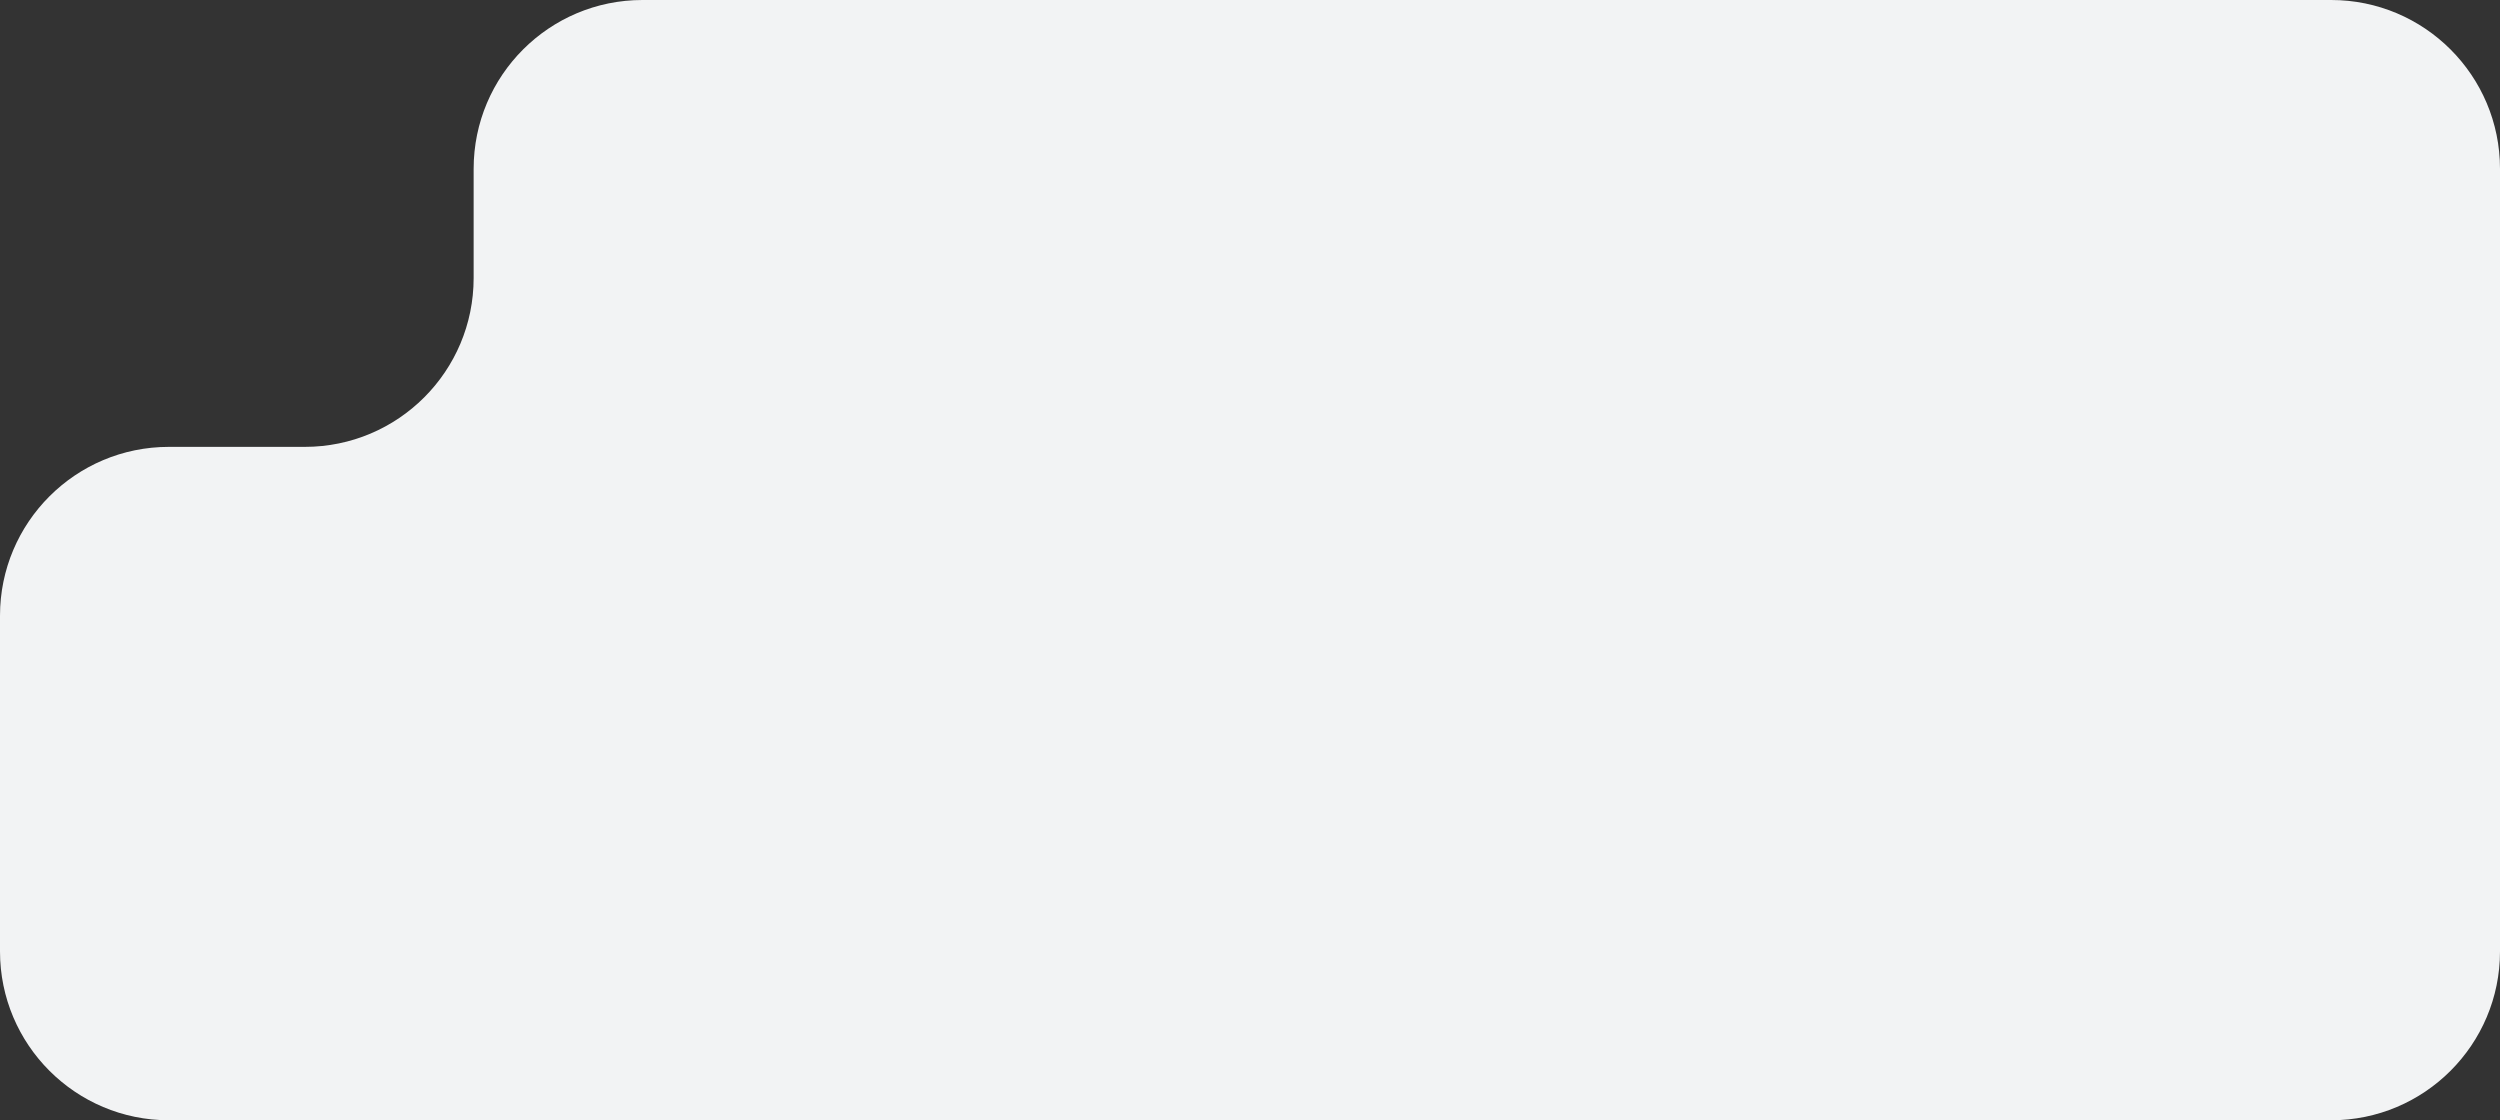 <svg width="607" height="272" viewBox="0 0 607 272" fill="none" xmlns="http://www.w3.org/2000/svg">
<rect x="0" y="0" width="607" height="272" fill="#333333" stroke="none"/>
<path d="M607 41C607 18.356 588.644 0 566 0H156C133.356 0 115 18.356 115 41V67.5C115 90.144 96.644 108.5 74 108.5H41C18.356 108.5 0 126.856 0 149.5V231C0 253.644 18.356 272 41 272H539H566C588.644 272 607 253.644 607 231V220.605V41Z" fill="#F2F3F4"/>
</svg>
